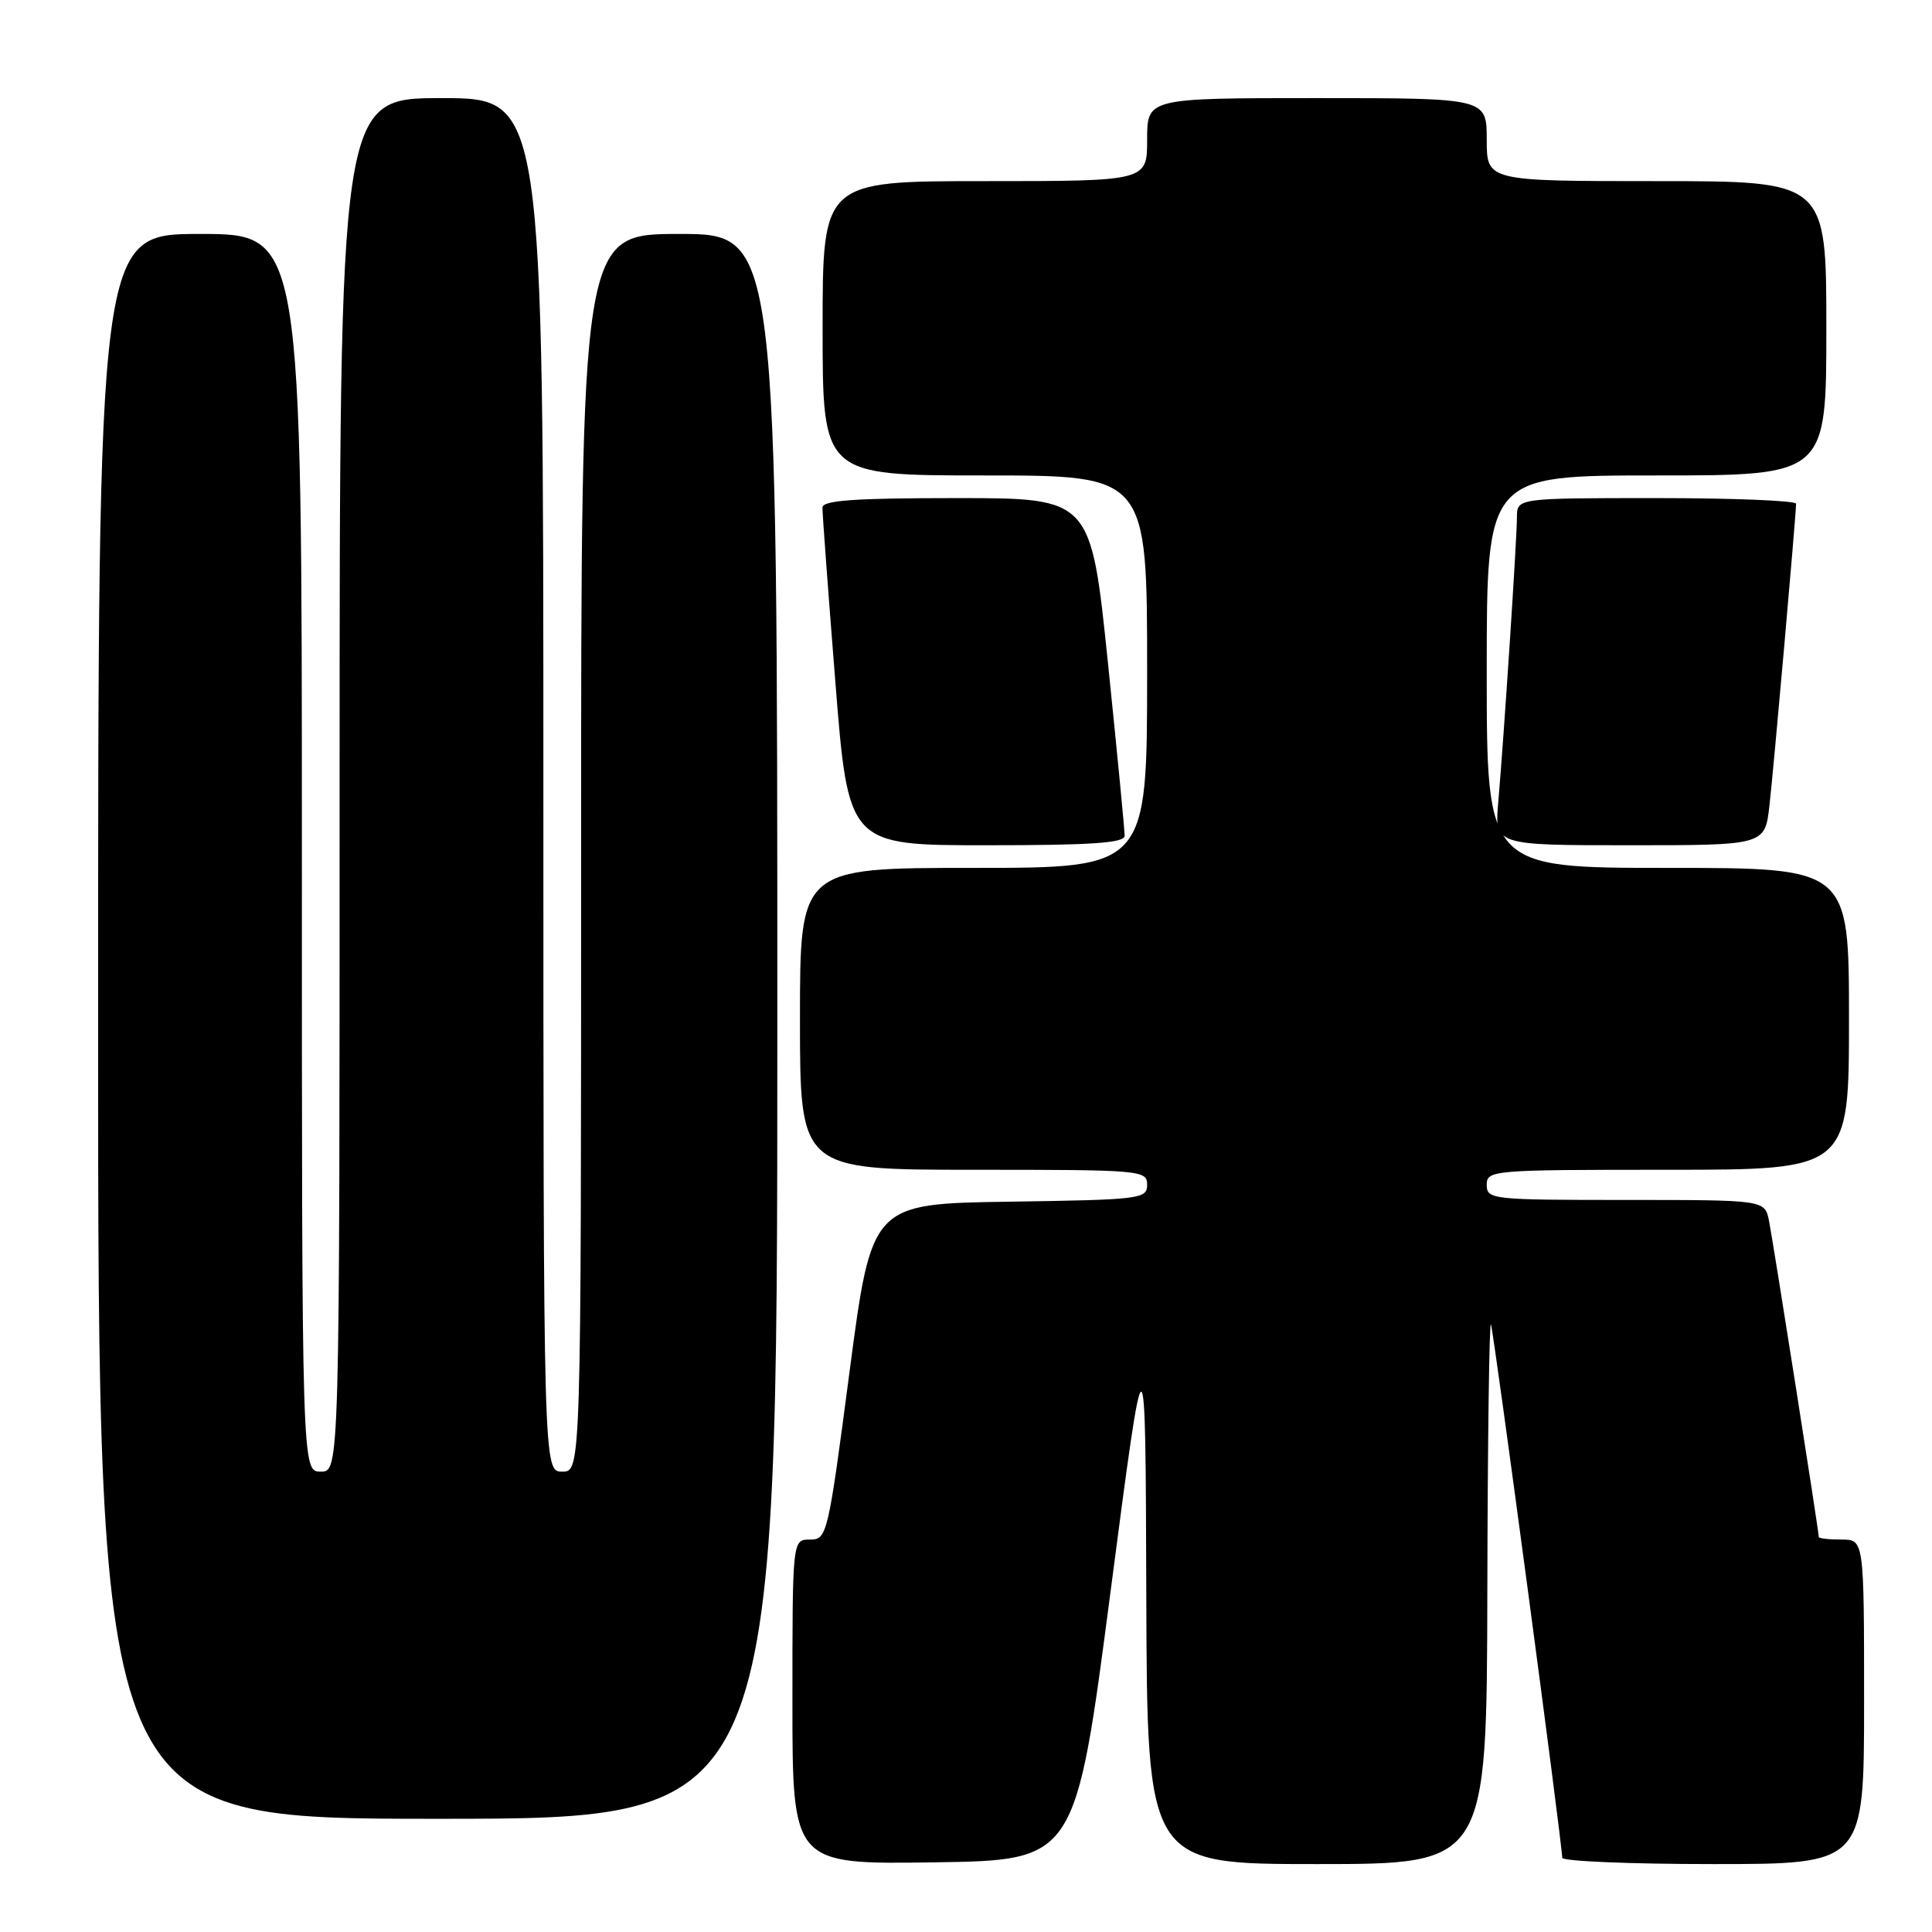<?xml version="1.0" encoding="UTF-8" standalone="no"?>
<!DOCTYPE svg PUBLIC "-//W3C//DTD SVG 1.1//EN" "http://www.w3.org/Graphics/SVG/1.1/DTD/svg11.dtd" >
<svg xmlns="http://www.w3.org/2000/svg" xmlns:xlink="http://www.w3.org/1999/xlink" version="1.1" viewBox="0 0 256 256">
 <g >
 <path fill="currentColor"
d=" M 147.14 211.00 C 151.78 175.50 151.78 175.50 151.89 211.25 C 152.00 247.00 152.00 247.00 174.50 247.00 C 197.00 247.00 197.00 247.00 197.08 210.75 C 197.12 190.81 197.34 174.95 197.56 175.50 C 197.93 176.43 207.00 244.30 207.00 246.16 C 207.00 246.62 216.00 247.00 227.00 247.00 C 247.00 247.00 247.00 247.00 247.00 225.50 C 247.00 204.00 247.00 204.00 244.00 204.00 C 242.35 204.00 241.00 203.85 241.00 203.66 C 241.00 202.91 234.92 164.33 234.40 161.75 C 233.84 159.00 233.84 159.00 215.42 159.00 C 197.67 159.00 197.00 158.93 197.00 157.00 C 197.00 155.06 197.67 155.00 221.00 155.00 C 245.00 155.00 245.00 155.00 245.00 135.00 C 245.00 115.00 245.00 115.00 221.00 115.00 C 197.00 115.00 197.00 115.00 197.00 89.00 C 197.00 63.00 197.00 63.00 219.50 63.00 C 242.00 63.00 242.00 63.00 242.00 43.50 C 242.00 24.00 242.00 24.00 219.50 24.00 C 197.00 24.00 197.00 24.00 197.00 18.50 C 197.00 13.00 197.00 13.00 174.50 13.00 C 152.00 13.00 152.00 13.00 152.00 18.50 C 152.00 24.00 152.00 24.00 130.50 24.00 C 109.00 24.00 109.00 24.00 109.00 43.50 C 109.00 63.00 109.00 63.00 130.50 63.00 C 152.00 63.00 152.00 63.00 152.00 89.00 C 152.00 115.00 152.00 115.00 129.00 115.00 C 106.00 115.00 106.00 115.00 106.00 135.00 C 106.00 155.00 106.00 155.00 129.00 155.00 C 151.25 155.00 152.00 155.06 152.00 156.98 C 152.00 158.87 151.17 158.97 133.75 159.23 C 115.50 159.50 115.50 159.50 112.57 181.75 C 109.71 203.52 109.59 204.00 107.32 204.00 C 105.00 204.00 105.00 204.00 105.00 225.52 C 105.00 247.04 105.00 247.04 123.75 246.77 C 142.50 246.50 142.50 246.50 147.14 211.00 Z  M 103.00 136.00 C 103.00 31.00 103.00 31.00 90.00 31.00 C 77.00 31.00 77.00 31.00 77.00 113.00 C 77.00 195.00 77.00 195.00 74.50 195.00 C 72.00 195.00 72.00 195.00 72.00 104.00 C 72.00 13.00 72.00 13.00 58.50 13.00 C 45.00 13.00 45.00 13.00 45.00 104.00 C 45.00 195.00 45.00 195.00 42.50 195.00 C 40.00 195.00 40.00 195.00 40.00 113.00 C 40.00 31.00 40.00 31.00 26.50 31.00 C 13.00 31.00 13.00 31.00 13.00 136.00 C 13.00 241.00 13.00 241.00 58.00 241.00 C 103.00 241.00 103.00 241.00 103.00 136.00 Z  M 149.02 110.75 C 149.03 110.06 148.03 99.71 146.80 87.75 C 144.55 66.00 144.55 66.00 126.77 66.00 C 113.23 66.00 108.99 66.30 108.98 67.25 C 108.96 67.94 109.73 78.29 110.68 90.25 C 112.40 112.00 112.40 112.00 130.70 112.00 C 144.66 112.00 149.00 111.70 149.02 110.75 Z  M 234.46 106.75 C 235.01 101.98 237.96 68.53 237.99 66.75 C 237.99 66.34 229.68 66.00 219.50 66.00 C 201.00 66.00 201.00 66.00 201.00 68.56 C 201.00 71.42 199.30 97.30 198.53 106.25 C 198.03 112.00 198.03 112.00 215.94 112.00 C 233.86 112.00 233.86 112.00 234.46 106.75 Z "/>
</g>
</svg>